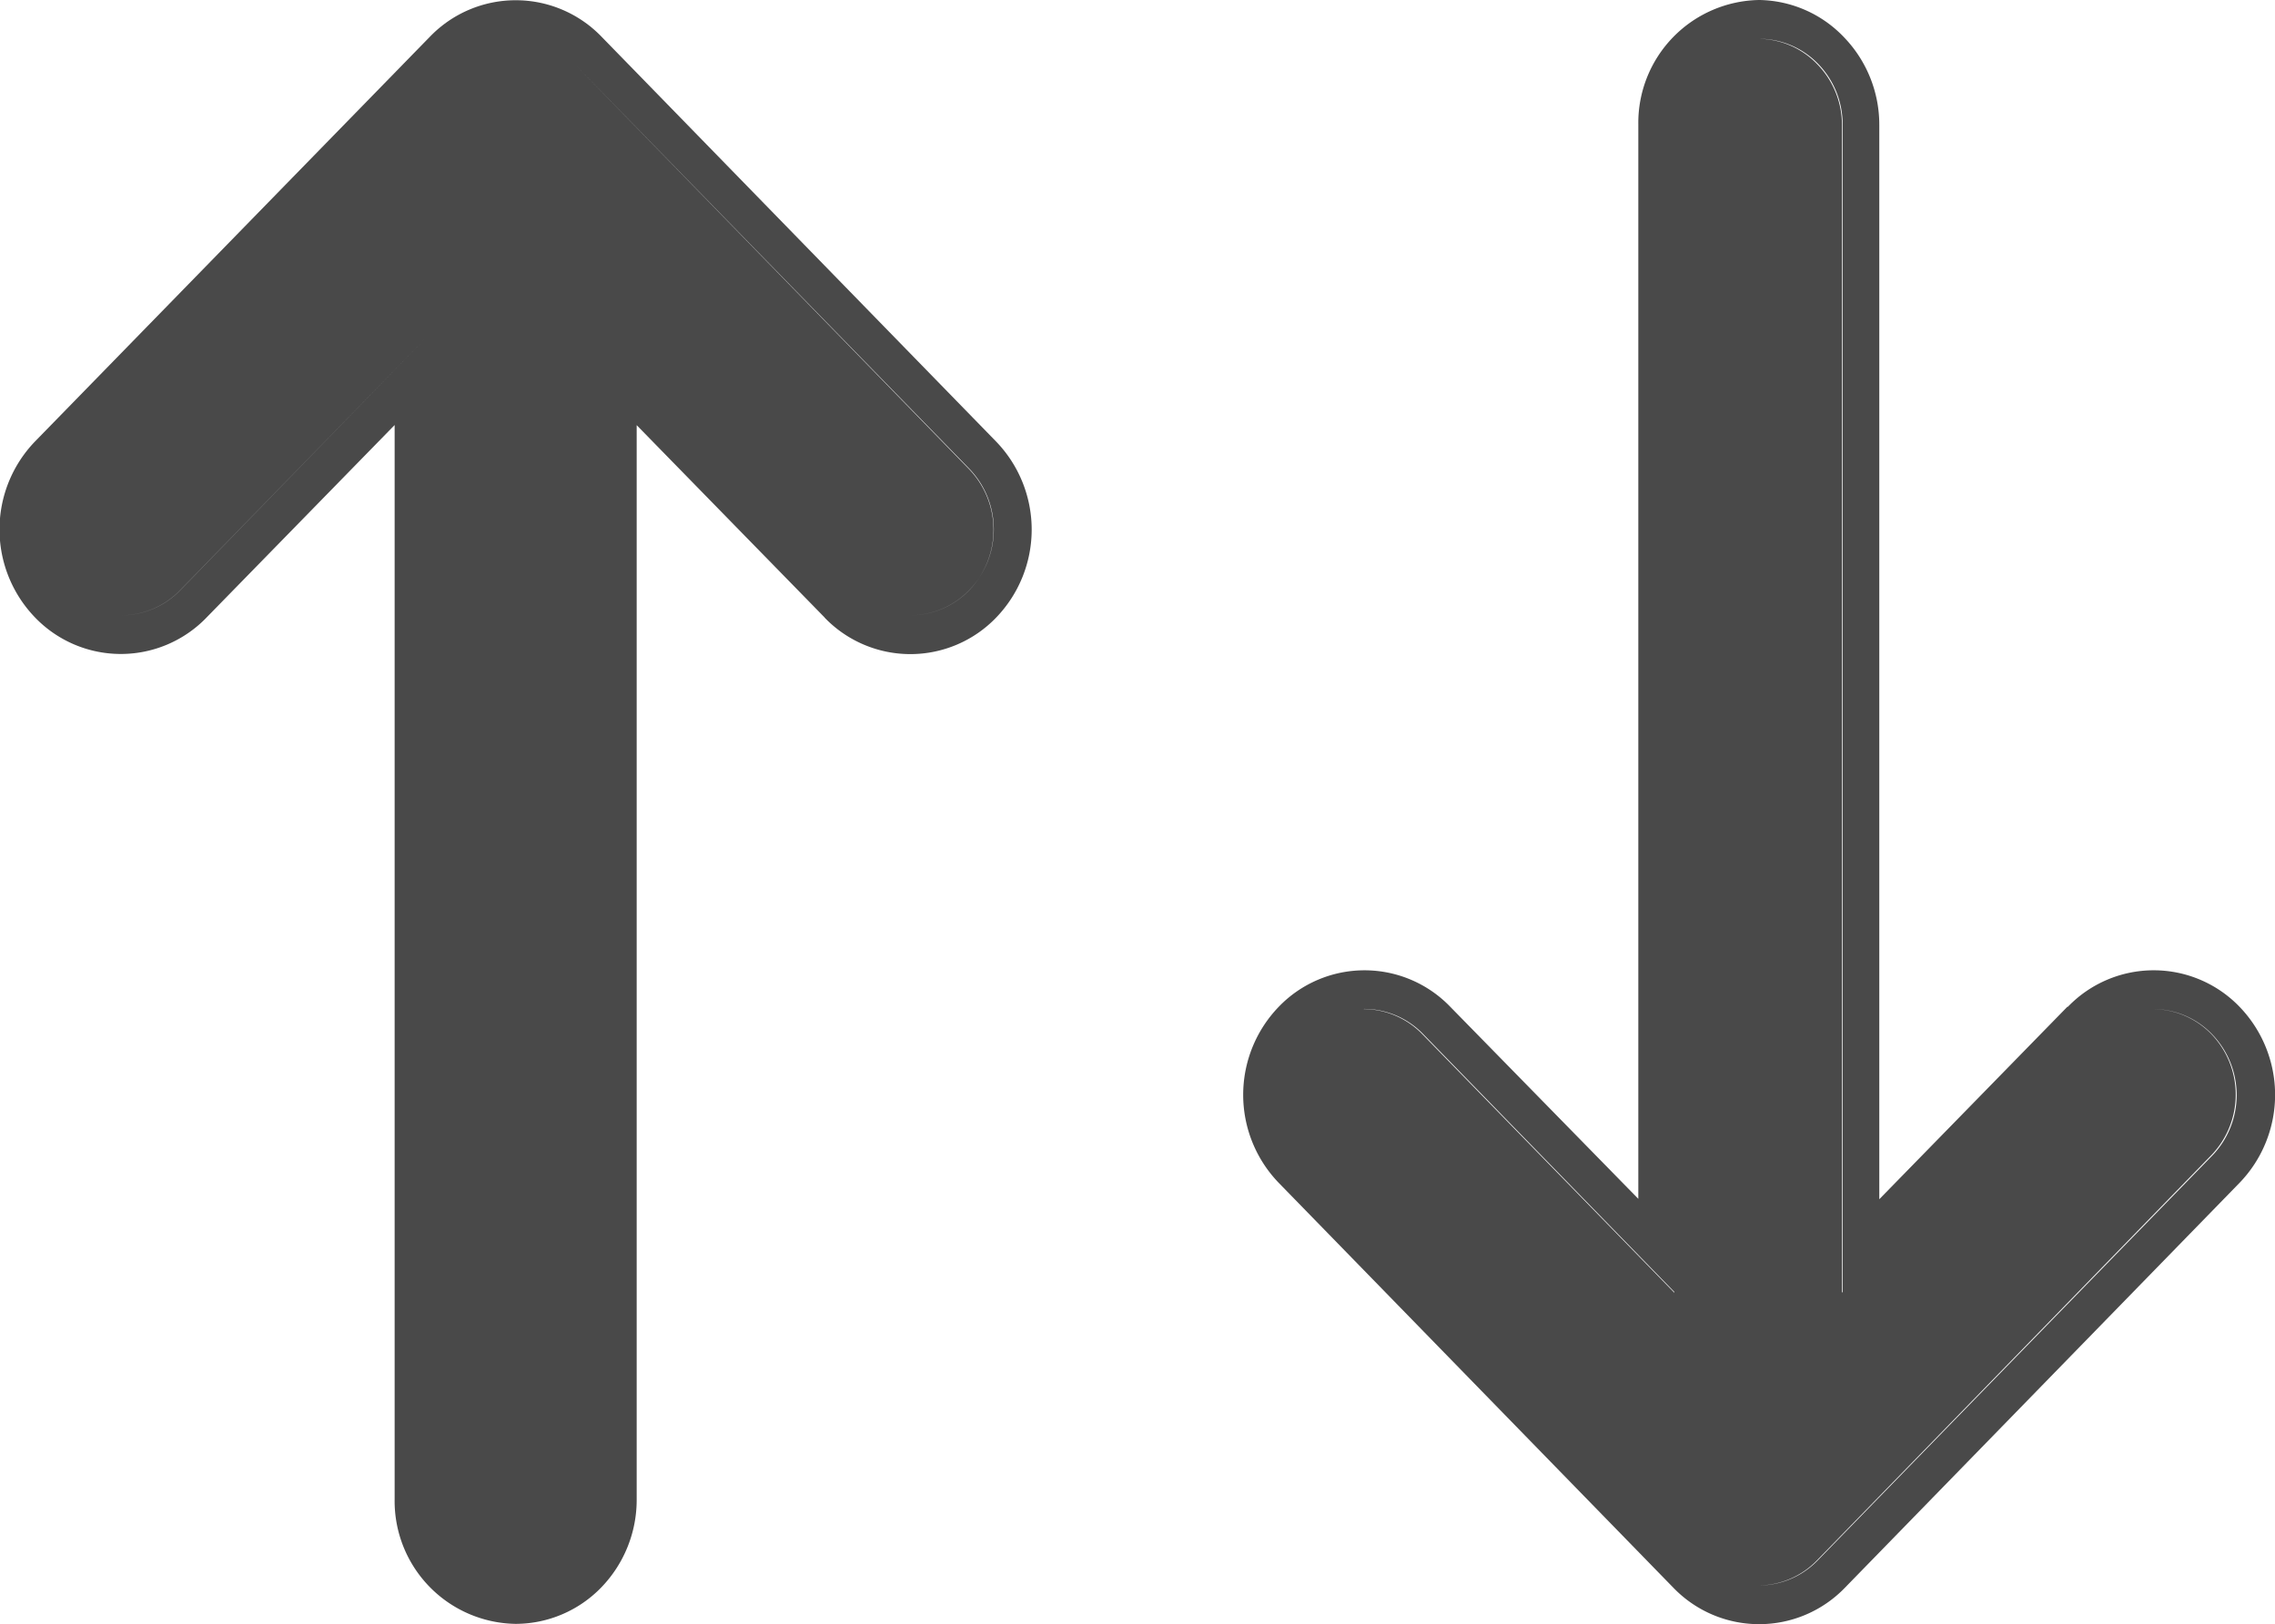<svg xmlns="http://www.w3.org/2000/svg" id="reverse_order" width="16.937" height="12.095" viewBox="0 0 16.937 12.095">
    <defs>
        <style>
            .cls-1{fill:#494949;fill-rule:evenodd}
        </style>
    </defs>
    <path id="Path_57" d="M11.909.636a.645.645 0 0 1 .182.452V9.78l-.005.006v-8.7a.645.645 0 0 0-.186-.45.612.612 0 0 0-.437-.187.612.612 0 0 1 .446.187zM14.4 7.674a.612.612 0 0 1 .437.187.651.651 0 0 1 0 .9L11.9 11.779a.612.612 0 0 1-.437.187.612.612 0 0 0 .443-.187l2.938-3.015a.651.651 0 0 0 0-.9.612.612 0 0 0-.444-.19zm-5.875 0a.612.612 0 0 1 .437.187l1.876 1.925V9.78l-1.87-1.92a.612.612 0 0 0-.439-.187zm5.239-.017l-1.4 1.433v-8a.938.938 0 0 0-.265-.655.889.889 0 0 0-.629-.275.915.915 0 0 0-.9.927v8l-1.4-1.43a.886.886 0 0 0-1.277 0 .944.944 0 0 0 0 1.311l2.938 3.015a.887.887 0 0 0 1.277 0l2.938-3.015a.944.944 0 0 0 0-1.311.887.887 0 0 0-1.278 0z" class="cls-1" transform="translate(1.627 -.16)"/>
    <path id="Path_58" d="M4.5 11.78a.646.646 0 0 0 .182-.452v-8.7 8.7a.646.646 0 0 1-.182.452.612.612 0 0 1-.439.187.612.612 0 0 0 .439-.187zM7 4.742a.612.612 0 0 0 .439-.187.651.651 0 0 0 0-.9L4.5.636a.612.612 0 0 0-.437-.187.612.612 0 0 1 .437.187l2.941 3.016a.651.651 0 0 1 0 .9.612.612 0 0 1-.441.19zm-5.875 0a.612.612 0 0 0 .439-.187l1.875-1.926-1.874 1.926a.612.612 0 0 1-.44.187zm5.238.017l-1.4-1.433v8a.938.938 0 0 1-.264.655.889.889 0 0 1-.638.271.915.915 0 0 1-.9-.927v-8l-1.4 1.433a.886.886 0 0 1-1.277 0 .944.944 0 0 1 0-1.311L3.425.432a.887.887 0 0 1 1.275 0l2.939 3.016a.944.944 0 0 1 0 1.311.886.886 0 0 1-1.277 0z" class="cls-1" transform="translate(-.223 -.16)"/>
</svg>
